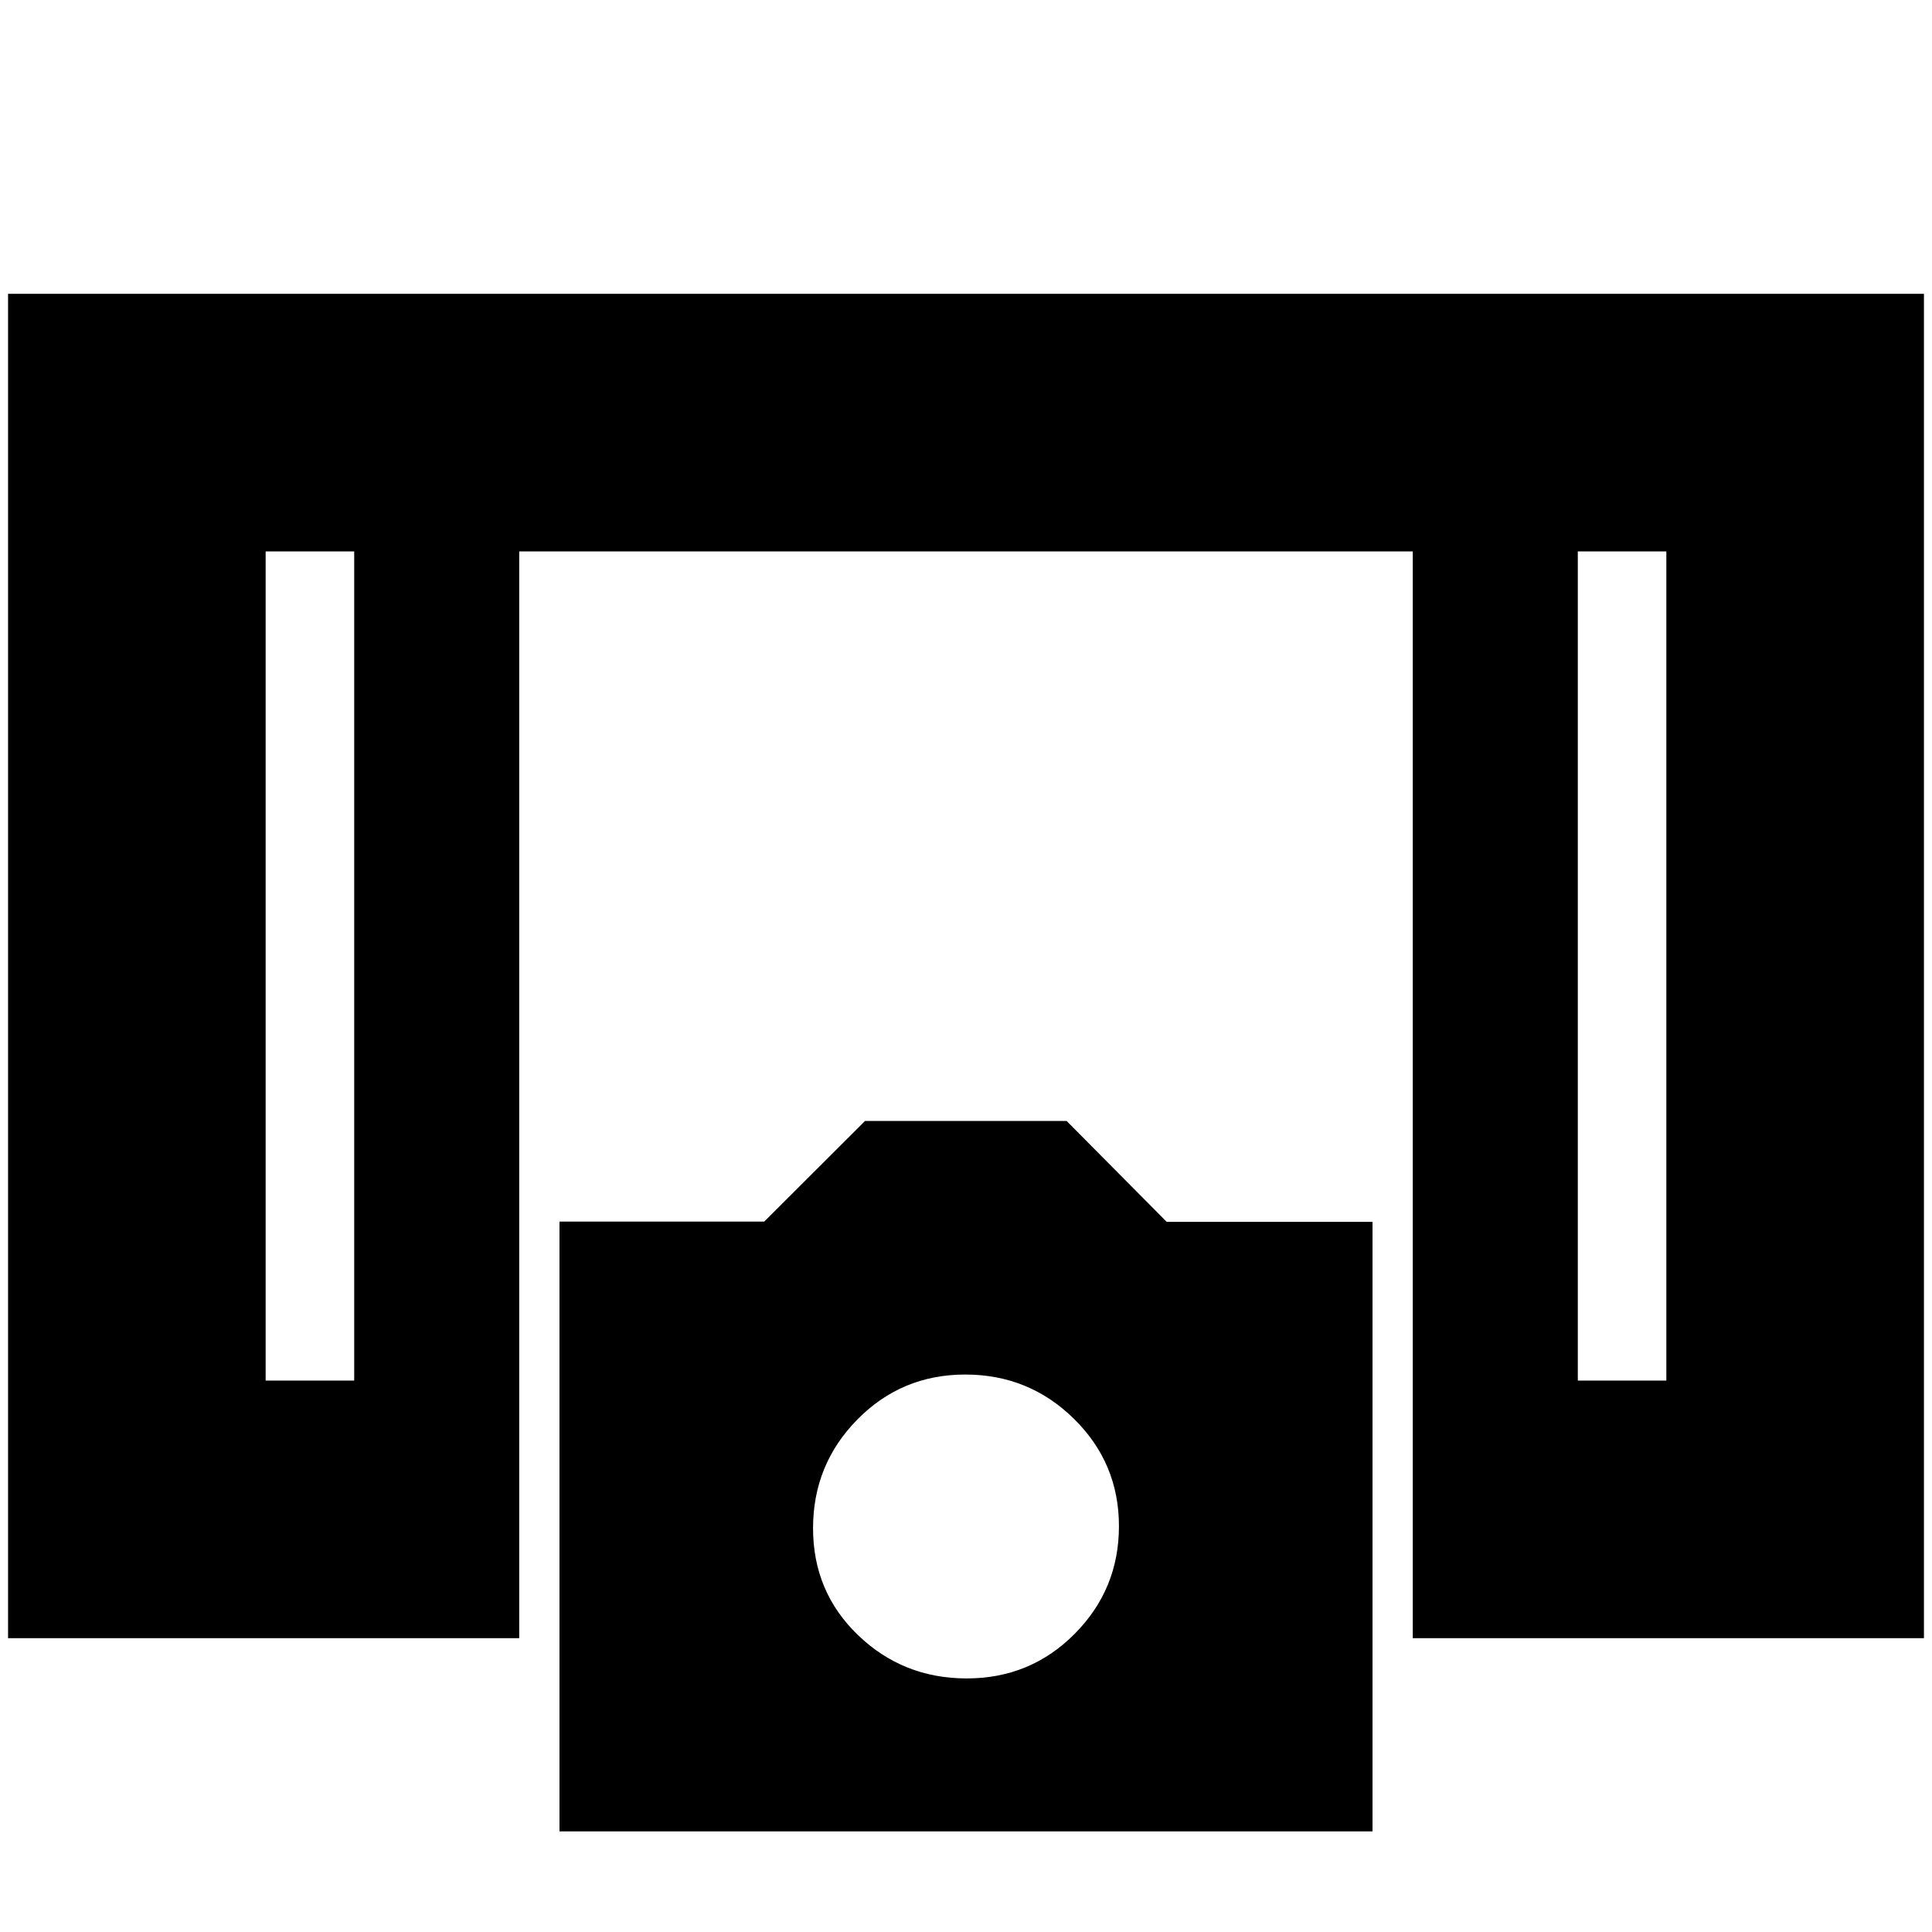 <svg xmlns="http://www.w3.org/2000/svg" height="20" viewBox="0 -960 960 960" width="20"><path d="M4-146v-668h952v668H702v-540H258v540H4Zm128-128h44v-412h-44v412Zm652 0h44v-412h-44v412ZM278-50v-303h101.73l50.09-50H530l49.71 50.12H682V-50H278Zm202.36-76Q512-126 534-148.16q22-22.15 22-53.5Q556-233 533.64-255q-22.37-22-54-22Q448-277 426-254.64q-22 22.37-22 54 0 31.64 22.36 53.14 22.37 21.5 54 21.5ZM132-686h44-44Zm652 0h44-44Z"/></svg>